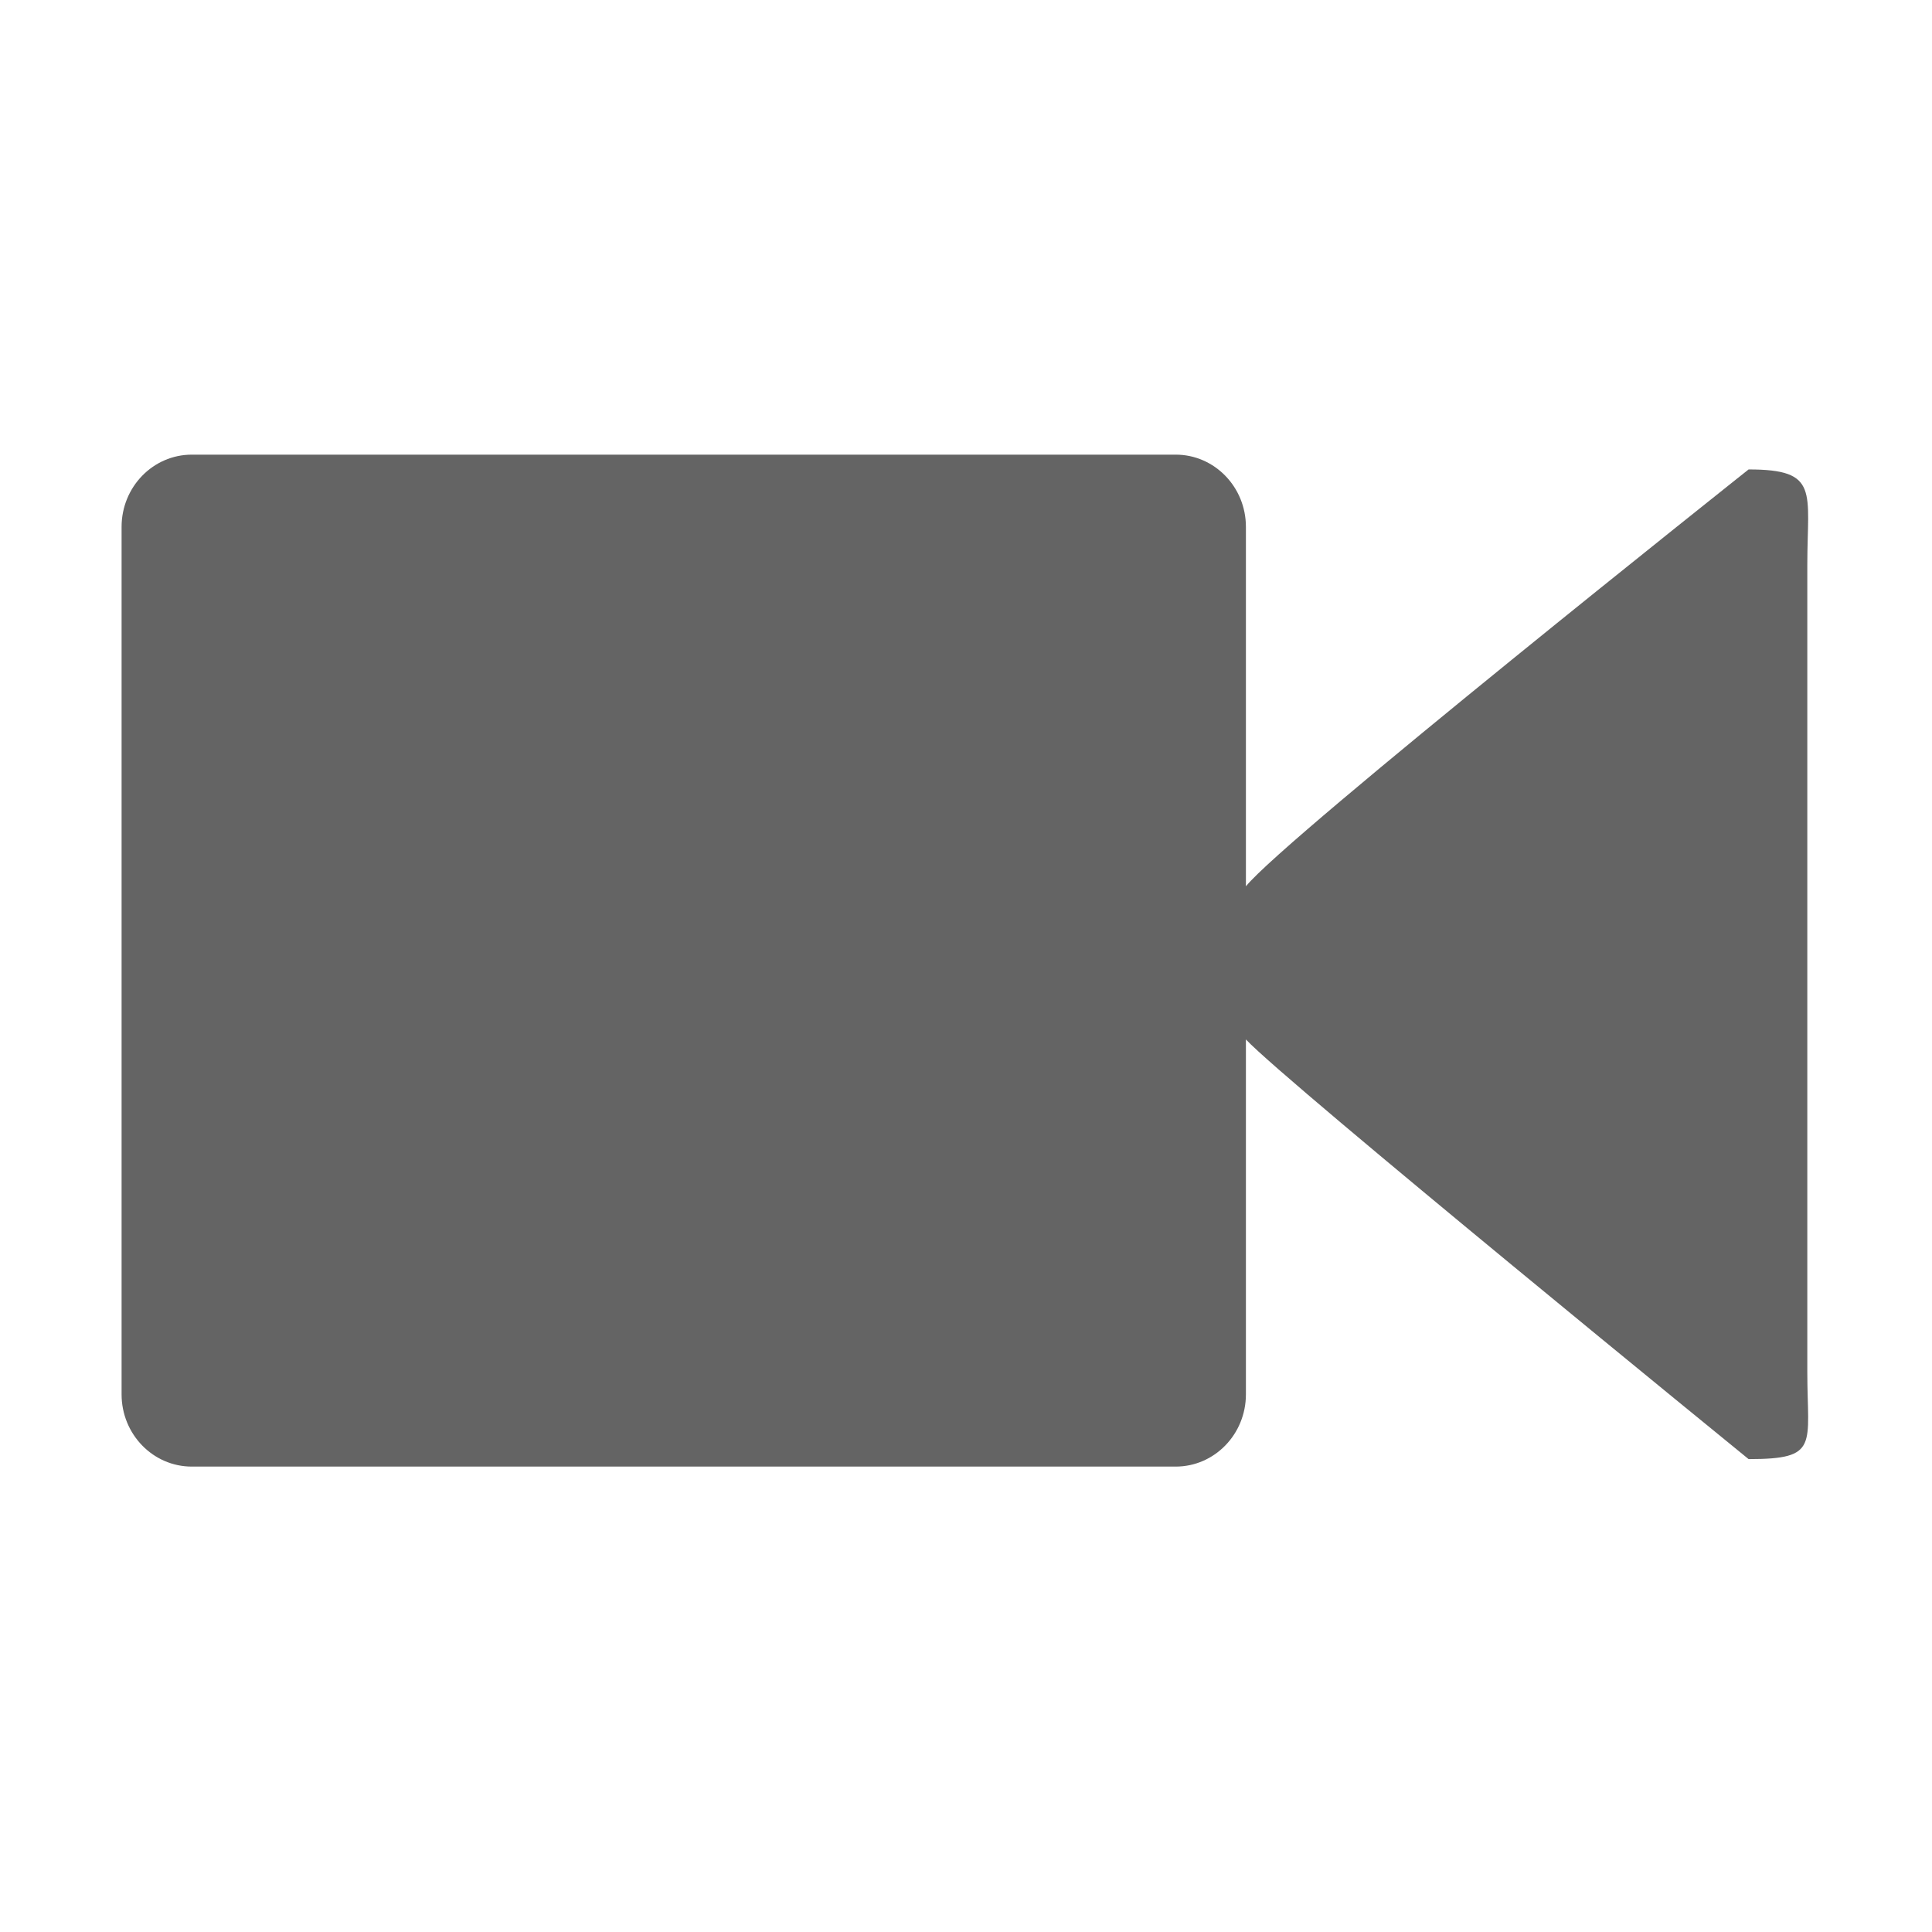 <?xml version="1.0" standalone="no"?><!DOCTYPE svg PUBLIC "-//W3C//DTD SVG 1.1//EN" "http://www.w3.org/Graphics/SVG/1.1/DTD/svg11.dtd"><svg t="1536737480989" class="icon" style="" viewBox="0 0 1024 1024" version="1.1" xmlns="http://www.w3.org/2000/svg" p-id="7059" xmlns:xlink="http://www.w3.org/1999/xlink" width="16" height="16"><defs><style type="text/css"></style></defs><path d="M926.797 248.812c0 0-245.715 195.174-266.438 220.947L660.359 279.253c0-21.145-16.666-38.281-37.218-38.281L101.658 240.972c-20.554 0-37.214 17.134-37.214 38.281l0 459.784c0 21.143 16.661 38.284 37.214 38.284l521.483 0c20.554 0 37.218-17.141 37.218-38.284L660.359 550.921c20.723 22.335 266.437 222.435 266.437 222.435 37.735 0 31.116-7.326 31.116-46.115L957.912 299.332C957.913 260.51 964.535 248.812 926.797 248.812L926.797 248.812z" p-id="7060" fill="#646464"></path></svg>